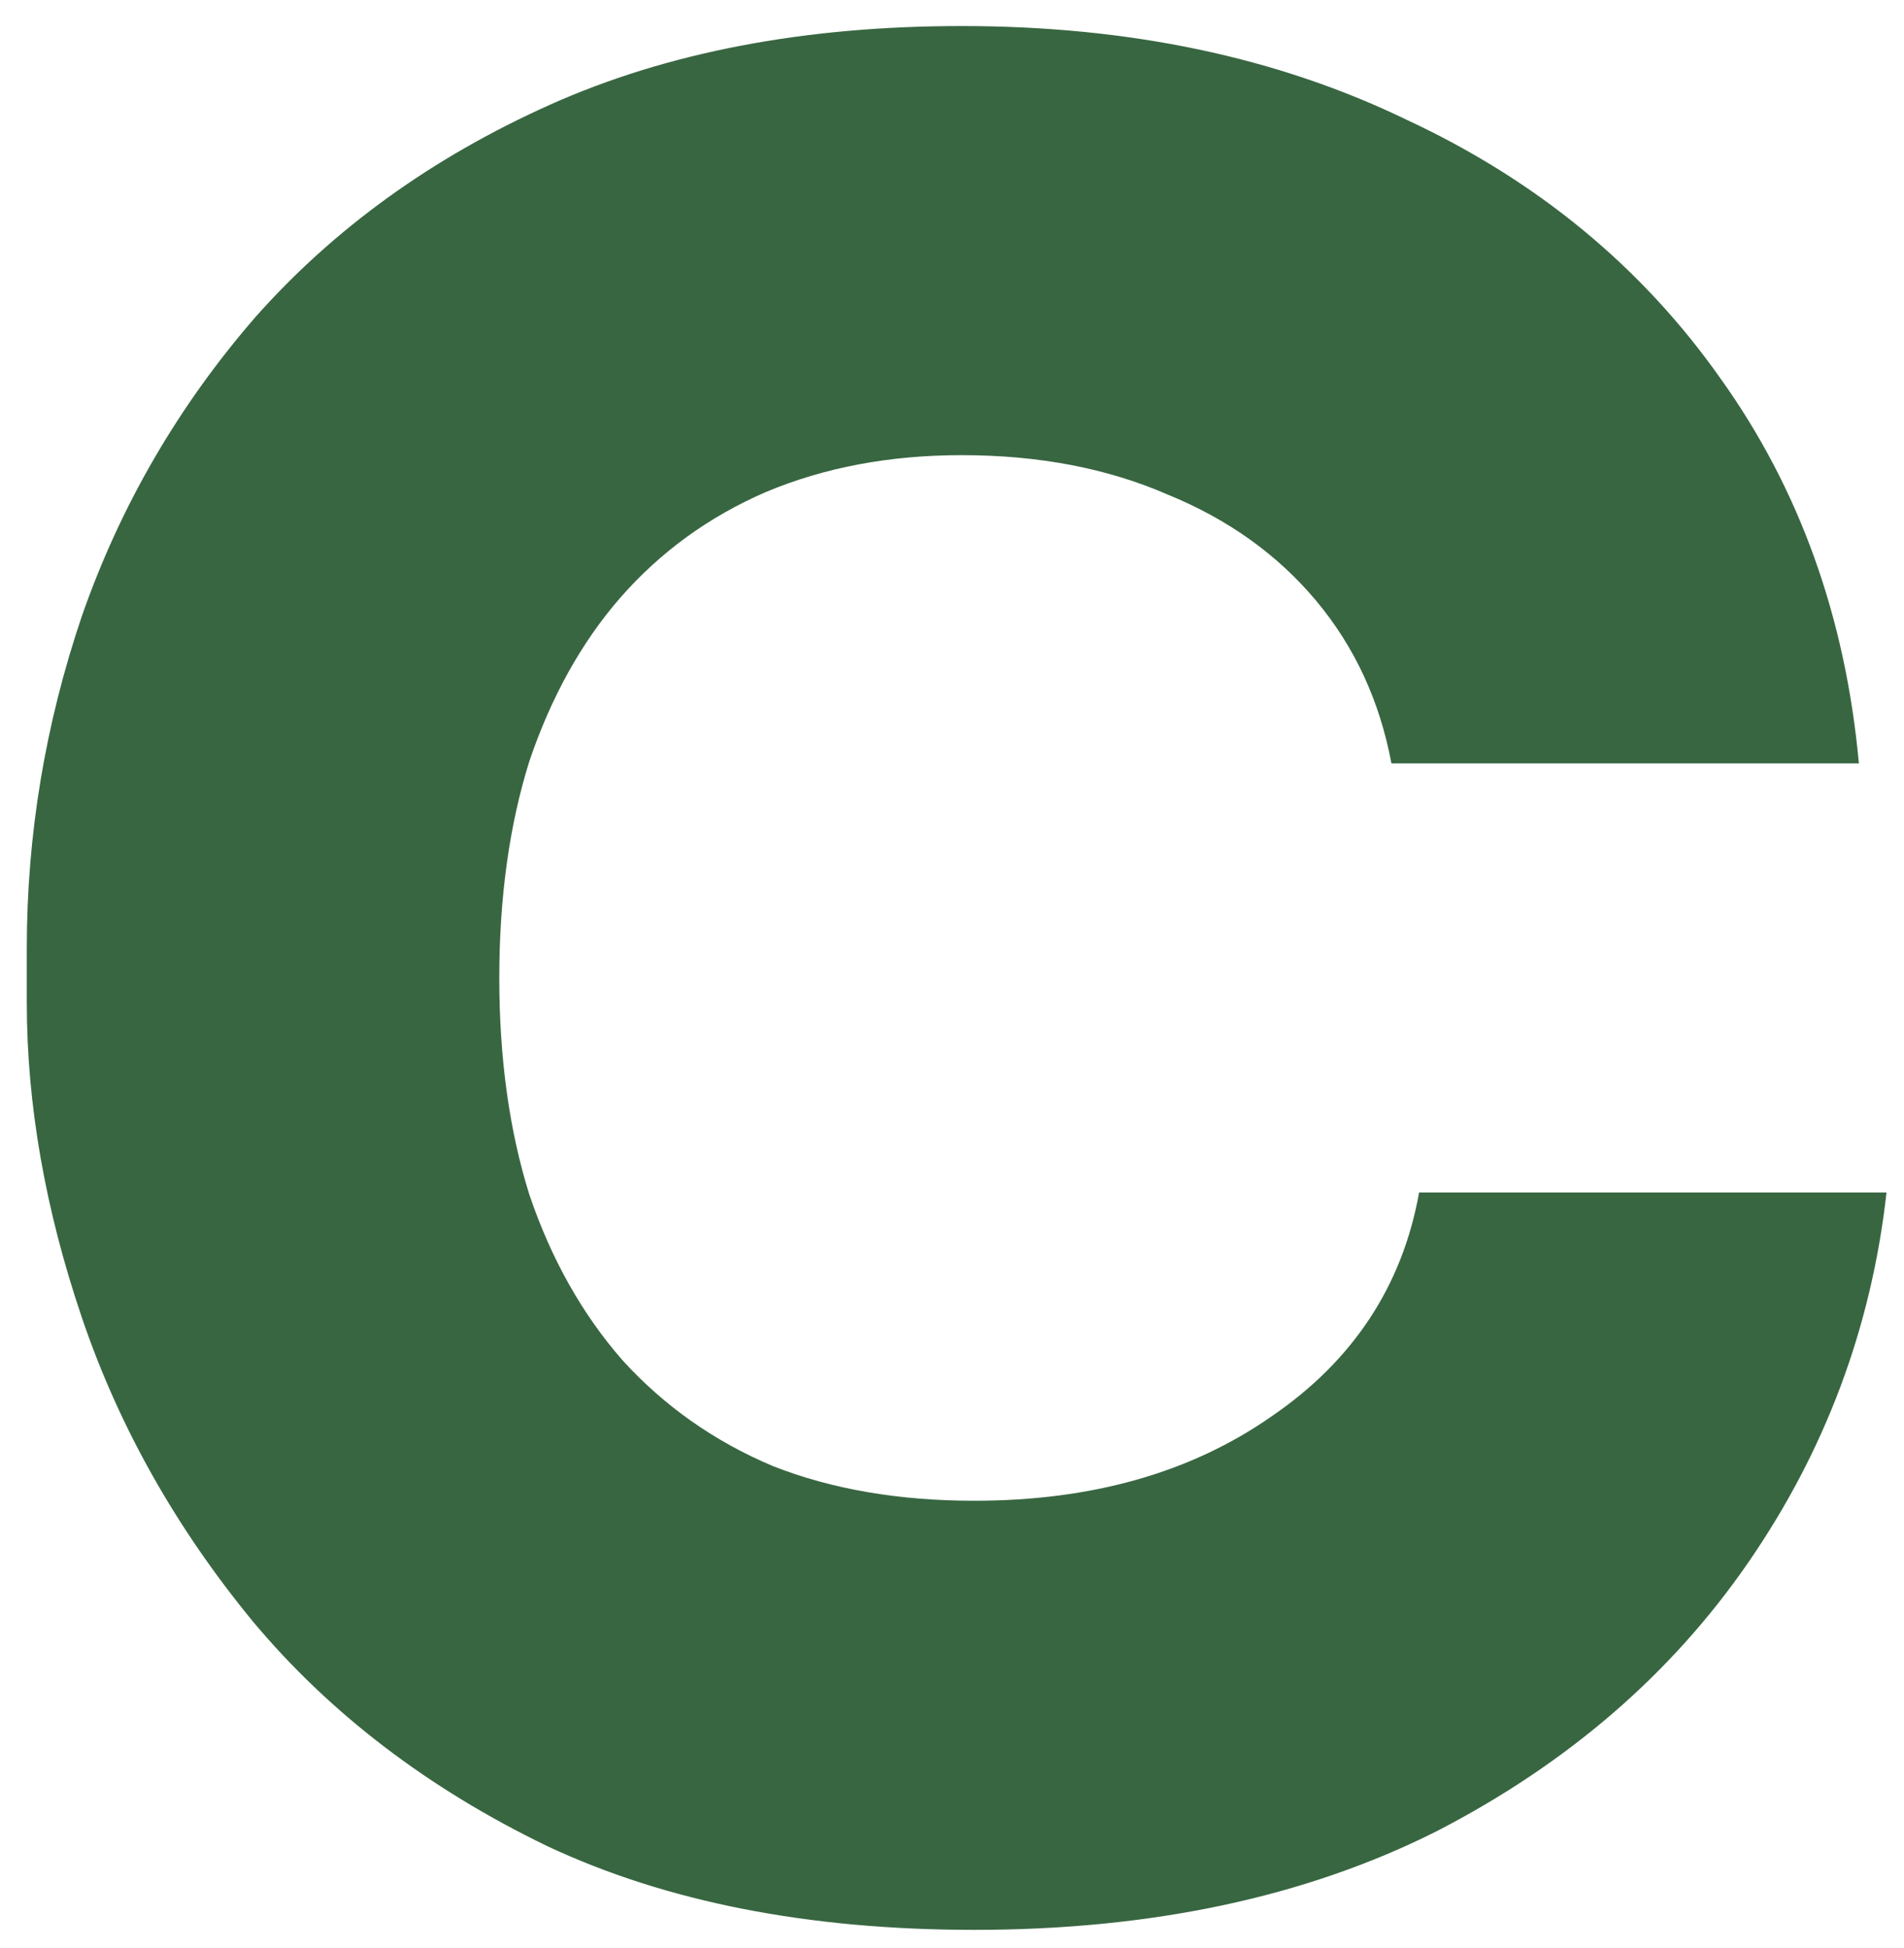 <svg width="43" height="44" viewBox="0 0 43 44" fill="none" xmlns="http://www.w3.org/2000/svg">
<path d="M22.003 43.588C18.257 43.588 15.041 42.957 12.354 41.694C9.668 40.395 7.454 38.705 5.714 36.626C3.973 34.509 2.687 32.225 1.854 29.774C1.022 27.324 0.605 24.947 0.605 22.645V21.419C0.605 18.857 1.022 16.351 1.854 13.9C2.724 11.412 4.03 9.166 5.77 7.16C7.549 5.155 9.762 3.559 12.411 2.37C15.059 1.182 18.162 0.588 21.719 0.588C25.503 0.588 28.851 1.293 31.765 2.704C34.716 4.078 37.081 6.028 38.859 8.553C40.638 11.041 41.678 13.937 41.981 17.242H31.424C31.16 15.831 30.592 14.606 29.722 13.566C28.851 12.526 27.735 11.728 26.373 11.171C25.011 10.577 23.459 10.28 21.719 10.28C20.092 10.28 18.616 10.558 17.292 11.115C16.006 11.672 14.908 12.47 14 13.51C13.13 14.513 12.449 15.738 11.957 17.186C11.503 18.634 11.276 20.268 11.276 22.088C11.276 23.907 11.503 25.541 11.957 26.989C12.449 28.438 13.149 29.682 14.057 30.721C15.003 31.761 16.138 32.559 17.462 33.116C18.787 33.636 20.3 33.896 22.003 33.896C24.651 33.896 26.884 33.265 28.7 32.002C30.554 30.74 31.67 29.05 32.049 26.934H42.605C42.265 29.979 41.224 32.764 39.484 35.289C37.743 37.814 35.397 39.837 32.446 41.36C29.495 42.845 26.014 43.588 22.003 43.588Z" fill="#386641"/>
</svg>
